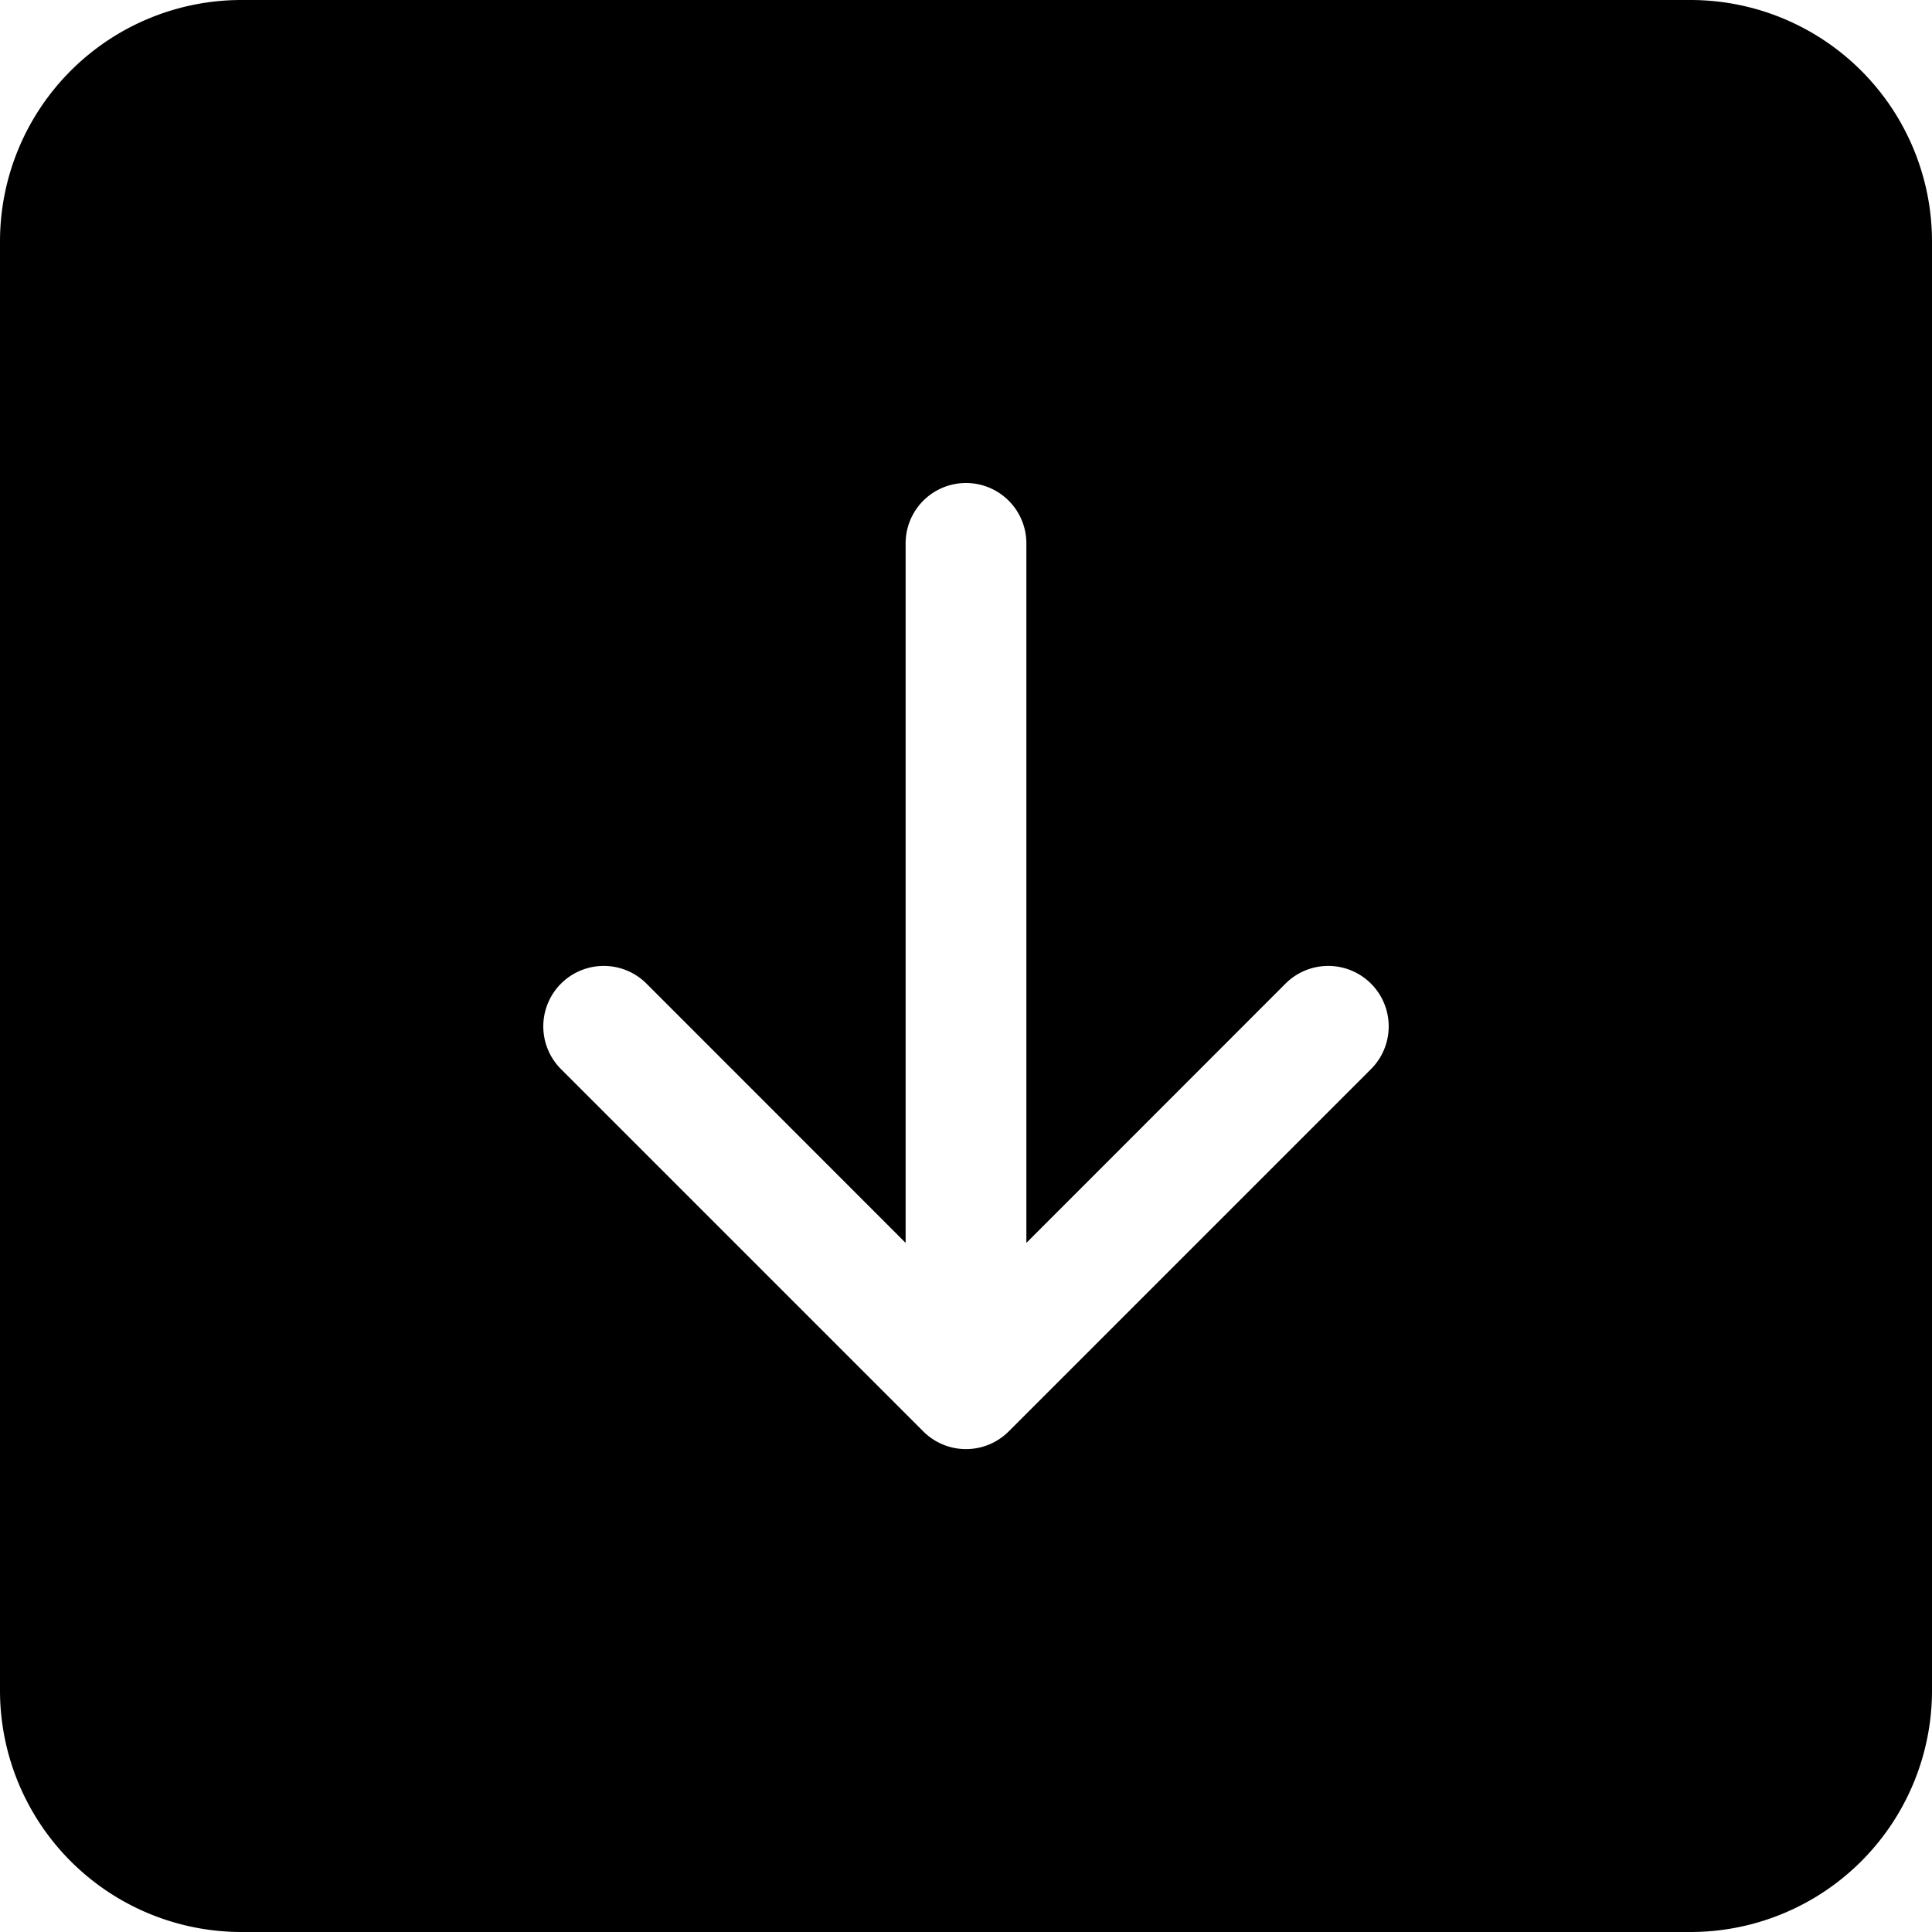 
<svg class="bi bi-arrow-down-square-fill" fill="currentColor" id="icon-arrow-down-square-fill" viewBox="0 0 16 16" xmlns="http://www.w3.org/2000/svg">
 <path d="M2 0a2 2 0 0 0-2 2v12a2 2 0 0 0 2 2h12a2 2 0 0 0 2-2V2a2 2 0 0 0-2-2H2zm6.5 4.5v5.793l2.146-2.147a.5.5 0 0 1 .708.708l-3 3a.5.5 0 0 1-.708 0l-3-3a.5.5 0 1 1 .708-.708L7.5 10.293V4.5a.5.5 0 0 1 1 0z"/>
</svg>

